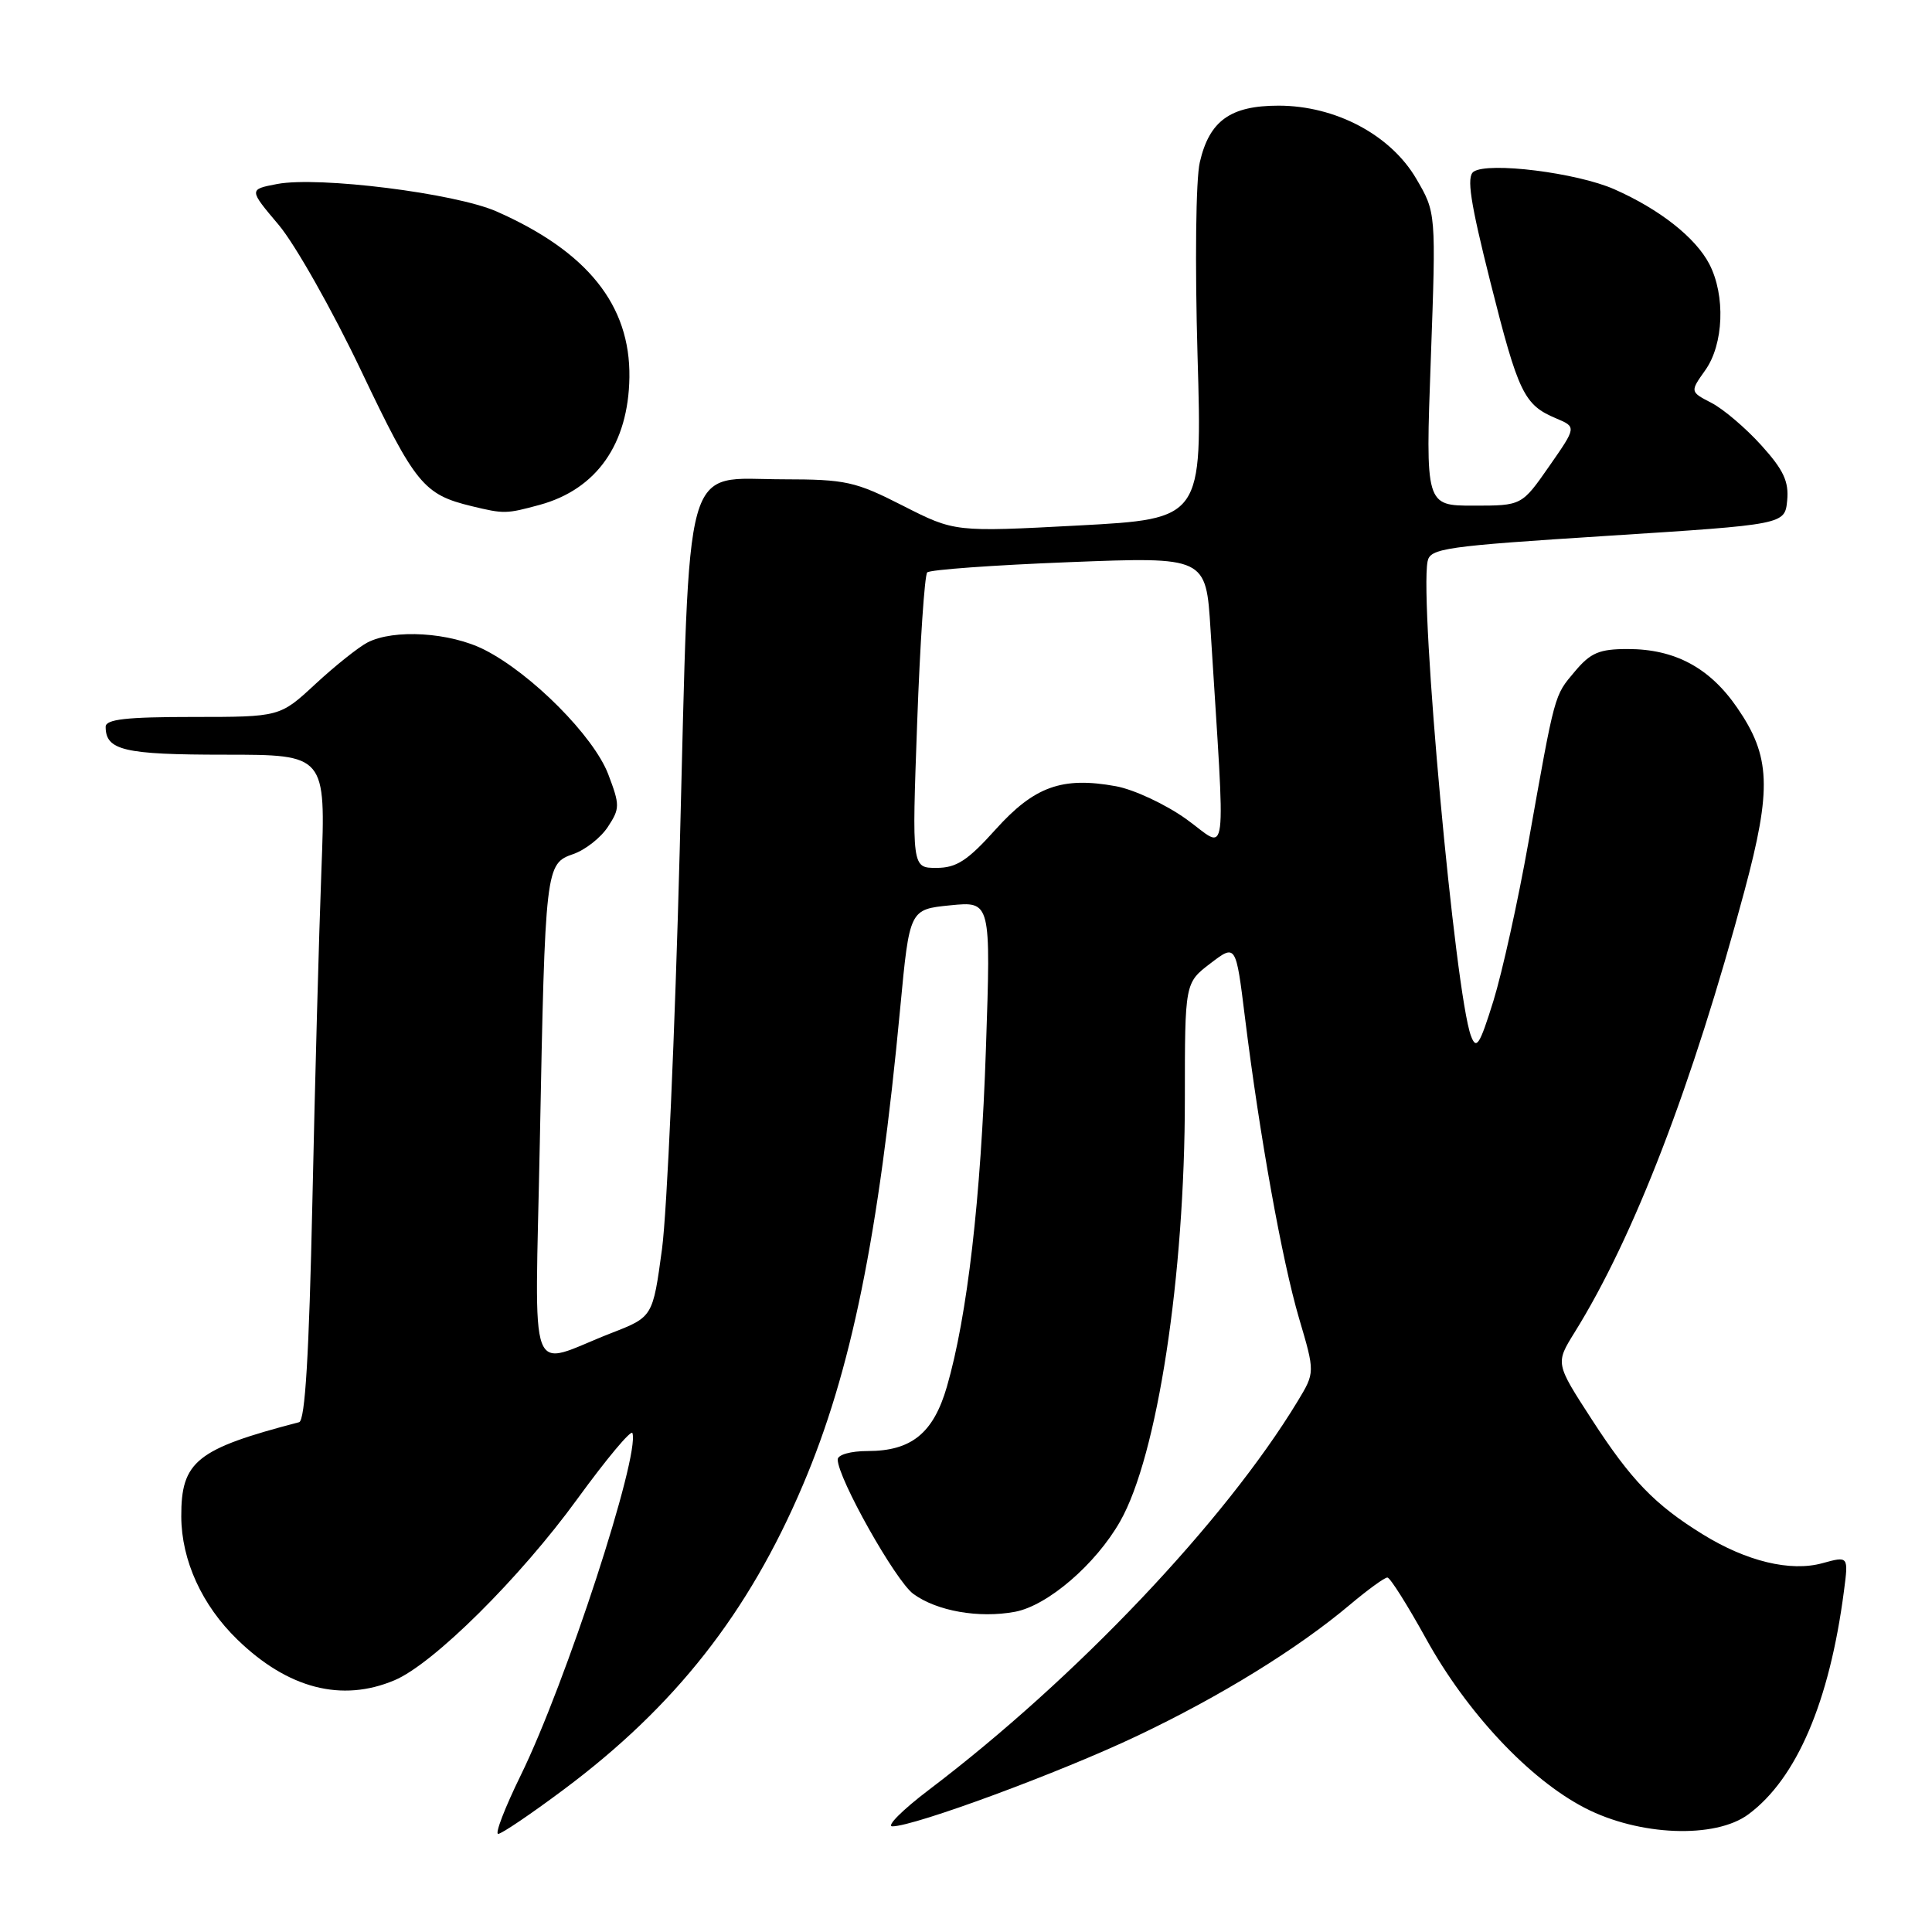 <?xml version="1.0" encoding="UTF-8" standalone="no"?>
<!DOCTYPE svg PUBLIC "-//W3C//DTD SVG 1.1//EN" "http://www.w3.org/Graphics/SVG/1.1/DTD/svg11.dtd" >
<svg xmlns="http://www.w3.org/2000/svg" xmlns:xlink="http://www.w3.org/1999/xlink" version="1.1" viewBox="0 0 256 256">
 <g >
 <path fill="currentColor"
d=" M 74.66 237.15 C 89.44 226.13 99.19 213.73 106.39 196.77 C 112.78 181.76 116.44 163.80 119.29 133.50 C 120.52 120.50 120.52 120.50 125.91 119.96 C 131.30 119.42 131.30 119.42 130.64 138.96 C 129.97 158.89 128.18 174.36 125.47 183.74 C 123.68 189.91 120.77 192.27 114.97 192.27 C 112.72 192.27 111.00 192.76 111.00 193.39 C 111.00 195.85 118.66 209.47 121.02 211.20 C 124.14 213.48 129.71 214.46 134.50 213.57 C 138.83 212.75 145.20 207.27 148.43 201.58 C 153.36 192.90 157.00 169.11 157.00 145.57 C 157.00 130.24 157.00 130.24 160.38 127.66 C 163.76 125.08 163.76 125.08 164.96 134.79 C 166.91 150.52 169.87 166.98 172.13 174.68 C 174.25 181.86 174.25 181.86 171.94 185.68 C 162.29 201.60 142.59 222.37 123.10 237.15 C 119.58 239.82 117.40 242.00 118.25 242.00 C 121.16 242.00 140.47 234.87 150.67 230.02 C 161.66 224.81 171.94 218.47 178.84 212.66 C 181.23 210.65 183.48 209.01 183.84 209.03 C 184.21 209.05 186.50 212.69 188.95 217.12 C 194.37 226.94 202.63 235.75 210.00 239.56 C 217.19 243.28 227.27 243.67 231.67 240.41 C 238.07 235.67 242.42 225.49 244.33 210.84 C 244.94 206.18 244.94 206.18 241.48 207.13 C 237.25 208.30 231.41 206.89 225.61 203.30 C 219.25 199.37 216.12 196.12 210.91 188.07 C 206.10 180.65 206.10 180.65 208.63 176.57 C 216.51 163.92 224.25 143.80 231.15 118.05 C 234.79 104.48 234.62 100.21 230.18 93.77 C 226.54 88.47 221.92 86.00 215.69 86.00 C 211.91 86.00 210.77 86.48 208.67 88.98 C 205.92 92.25 206.08 91.64 202.52 111.64 C 201.14 119.41 199.05 128.86 197.88 132.64 C 196.06 138.48 195.62 139.17 194.91 137.26 C 192.81 131.65 188.09 80.01 189.16 74.40 C 189.49 72.65 191.39 72.38 213.01 71.00 C 236.50 69.50 236.50 69.50 236.81 66.32 C 237.05 63.81 236.33 62.26 233.38 59.00 C 231.33 56.73 228.36 54.20 226.79 53.39 C 223.93 51.91 223.93 51.91 225.96 49.05 C 228.40 45.62 228.65 39.16 226.50 35.00 C 224.68 31.49 219.93 27.74 213.91 25.08 C 208.96 22.89 197.20 21.42 195.26 22.75 C 194.30 23.41 194.81 26.75 197.50 37.44 C 201.20 52.13 201.94 53.65 206.20 55.44 C 208.90 56.58 208.90 56.58 205.27 61.79 C 201.64 67.00 201.64 67.00 195.26 67.00 C 188.88 67.00 188.88 67.00 189.59 47.59 C 190.29 28.17 190.29 28.17 187.66 23.68 C 184.26 17.87 176.96 14.00 169.41 14.00 C 163.03 14.00 160.25 16.00 158.98 21.50 C 158.45 23.76 158.33 34.90 158.68 47.13 C 159.31 68.75 159.31 68.75 142.91 69.63 C 126.50 70.50 126.50 70.50 119.64 67.01 C 113.32 63.79 112.08 63.52 103.76 63.51 C 90.34 63.49 91.44 59.55 90.07 112.50 C 89.44 136.70 88.38 160.55 87.72 165.50 C 86.50 174.50 86.50 174.50 81.00 176.64 C 69.72 181.03 70.89 184.17 71.53 151.32 C 72.24 114.79 72.28 114.45 75.98 113.16 C 77.56 112.61 79.62 110.99 80.55 109.56 C 82.15 107.12 82.15 106.69 80.59 102.58 C 78.66 97.55 70.46 89.29 64.22 86.11 C 59.65 83.78 52.18 83.32 48.68 85.14 C 47.48 85.77 44.38 88.24 41.79 90.64 C 37.09 95.00 37.09 95.00 25.54 95.00 C 16.74 95.00 14.00 95.31 14.00 96.30 C 14.00 99.43 16.43 100.00 29.79 100.00 C 43.17 100.00 43.17 100.00 42.59 115.25 C 42.27 123.64 41.73 143.47 41.39 159.33 C 40.95 179.50 40.43 188.24 39.63 188.45 C 26.01 192.00 23.99 193.63 24.02 200.97 C 24.05 206.76 26.76 212.70 31.45 217.25 C 38.14 223.75 45.28 225.60 52.28 222.64 C 57.41 220.48 68.90 209.08 76.50 198.62 C 80.35 193.33 83.63 189.40 83.80 189.89 C 84.80 192.91 74.96 223.08 69.00 235.24 C 66.91 239.51 65.56 243.00 66.01 243.00 C 66.46 243.00 70.35 240.37 74.66 237.15 Z  M 71.50 66.90 C 79.05 64.84 83.27 58.84 83.40 49.99 C 83.53 40.44 77.84 33.33 65.80 28.02 C 60.30 25.60 42.24 23.34 36.73 24.38 C 32.96 25.10 32.96 25.10 36.93 29.80 C 39.11 32.39 44.04 41.11 47.88 49.18 C 55.02 64.17 56.13 65.53 62.50 67.07 C 66.80 68.11 67.08 68.10 71.50 66.90 Z  M 121.53 95.75 C 121.91 85.16 122.52 76.21 122.86 75.85 C 123.21 75.49 131.67 74.88 141.65 74.49 C 159.80 73.78 159.80 73.78 160.40 83.39 C 162.41 115.53 162.79 112.56 157.22 108.56 C 154.48 106.59 150.27 104.62 147.87 104.18 C 140.74 102.88 137.06 104.20 131.92 109.91 C 128.20 114.05 126.73 115.00 124.08 115.00 C 120.83 115.00 120.83 115.00 121.53 95.75 Z "/>
</g>
</svg>